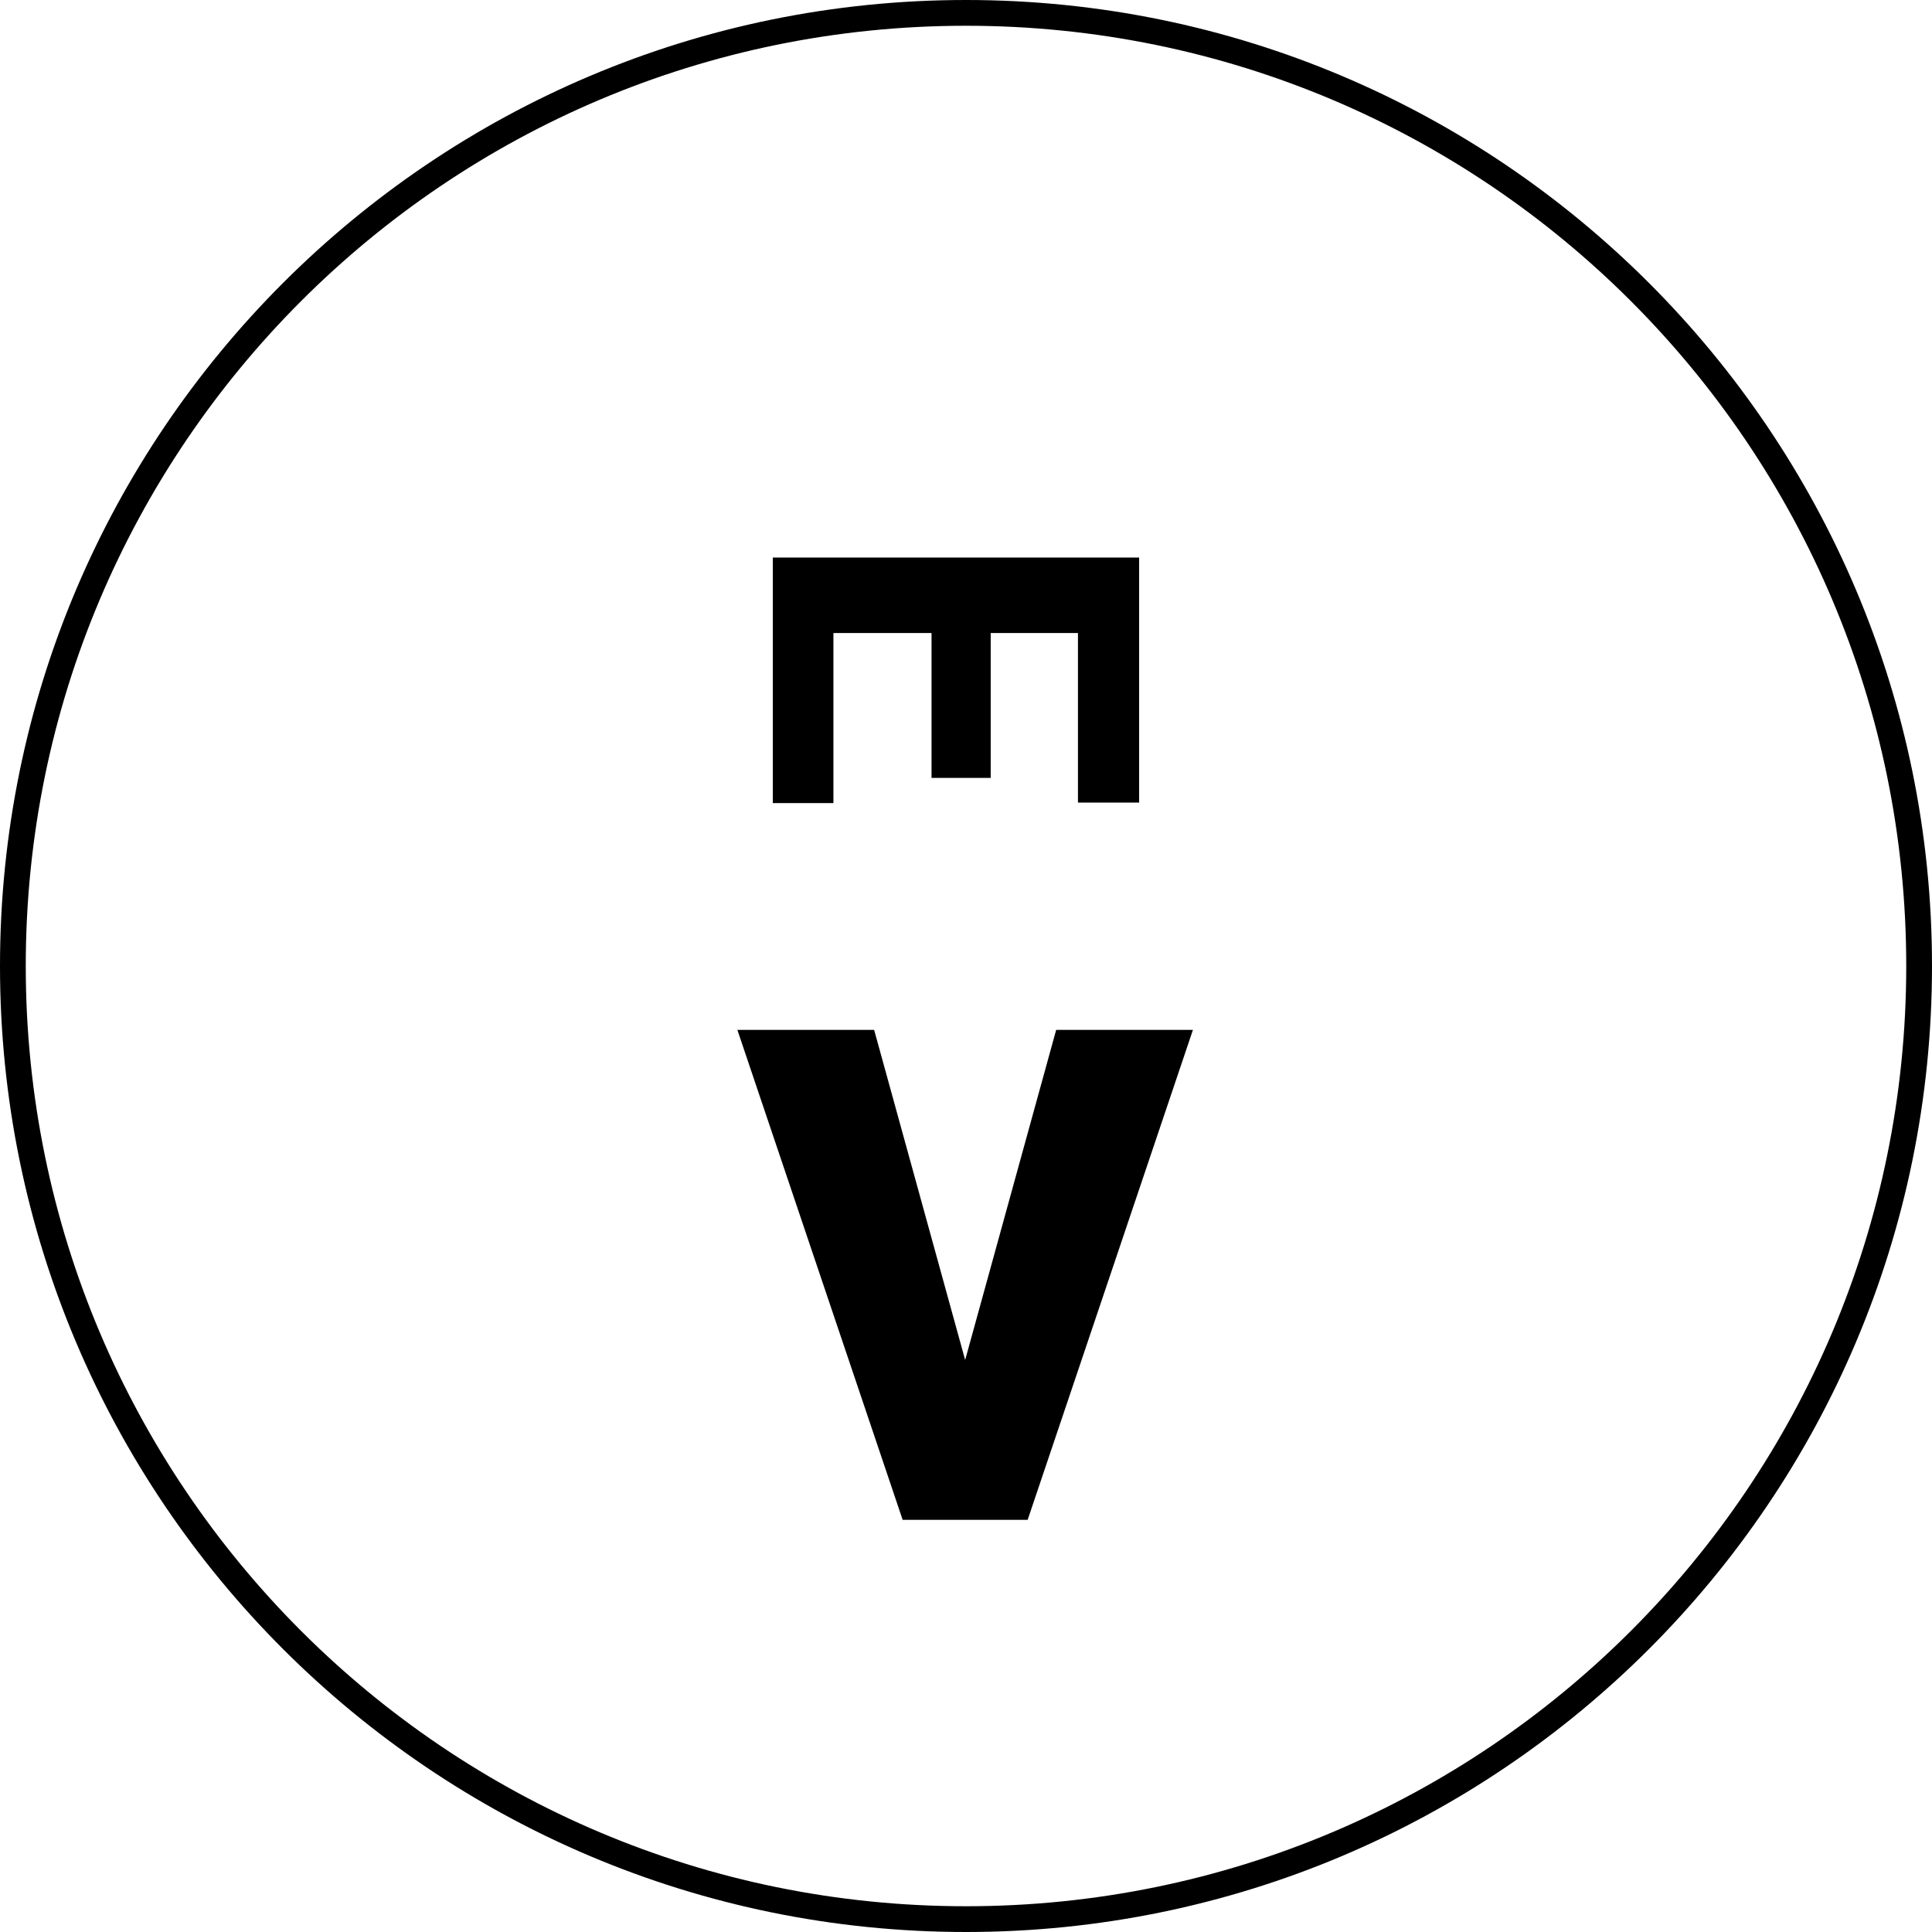 <?xml version="1.0" encoding="UTF-8"?>
<svg width="75" height="75" version="1.1" viewBox="0 0 75 75" xmlns="http://www.w3.org/2000/svg"><path d="m37.5 0c-20.705 0-37.5 16.795-37.5 37.5s16.795 37.5 37.5 37.5 37.5-16.795 37.5-37.5-16.795-37.5-37.5-37.5zm0 1c20.164 0 36.5 16.336 36.5 36.5s-16.336 36.5-36.5 36.5-36.5-16.336-36.5-36.5 16.336-36.5 36.5-36.5zm-7.5 20.645v9.531h2.353v-6.602h3.809v5.625h2.297v-5.625h3.387v6.582h2.375v-9.512zm-1.375 18.336 6.416 19.02h4.852l6.416-19.02h-5.309l-3.533 12.814-3.533-12.814z"></path></svg>